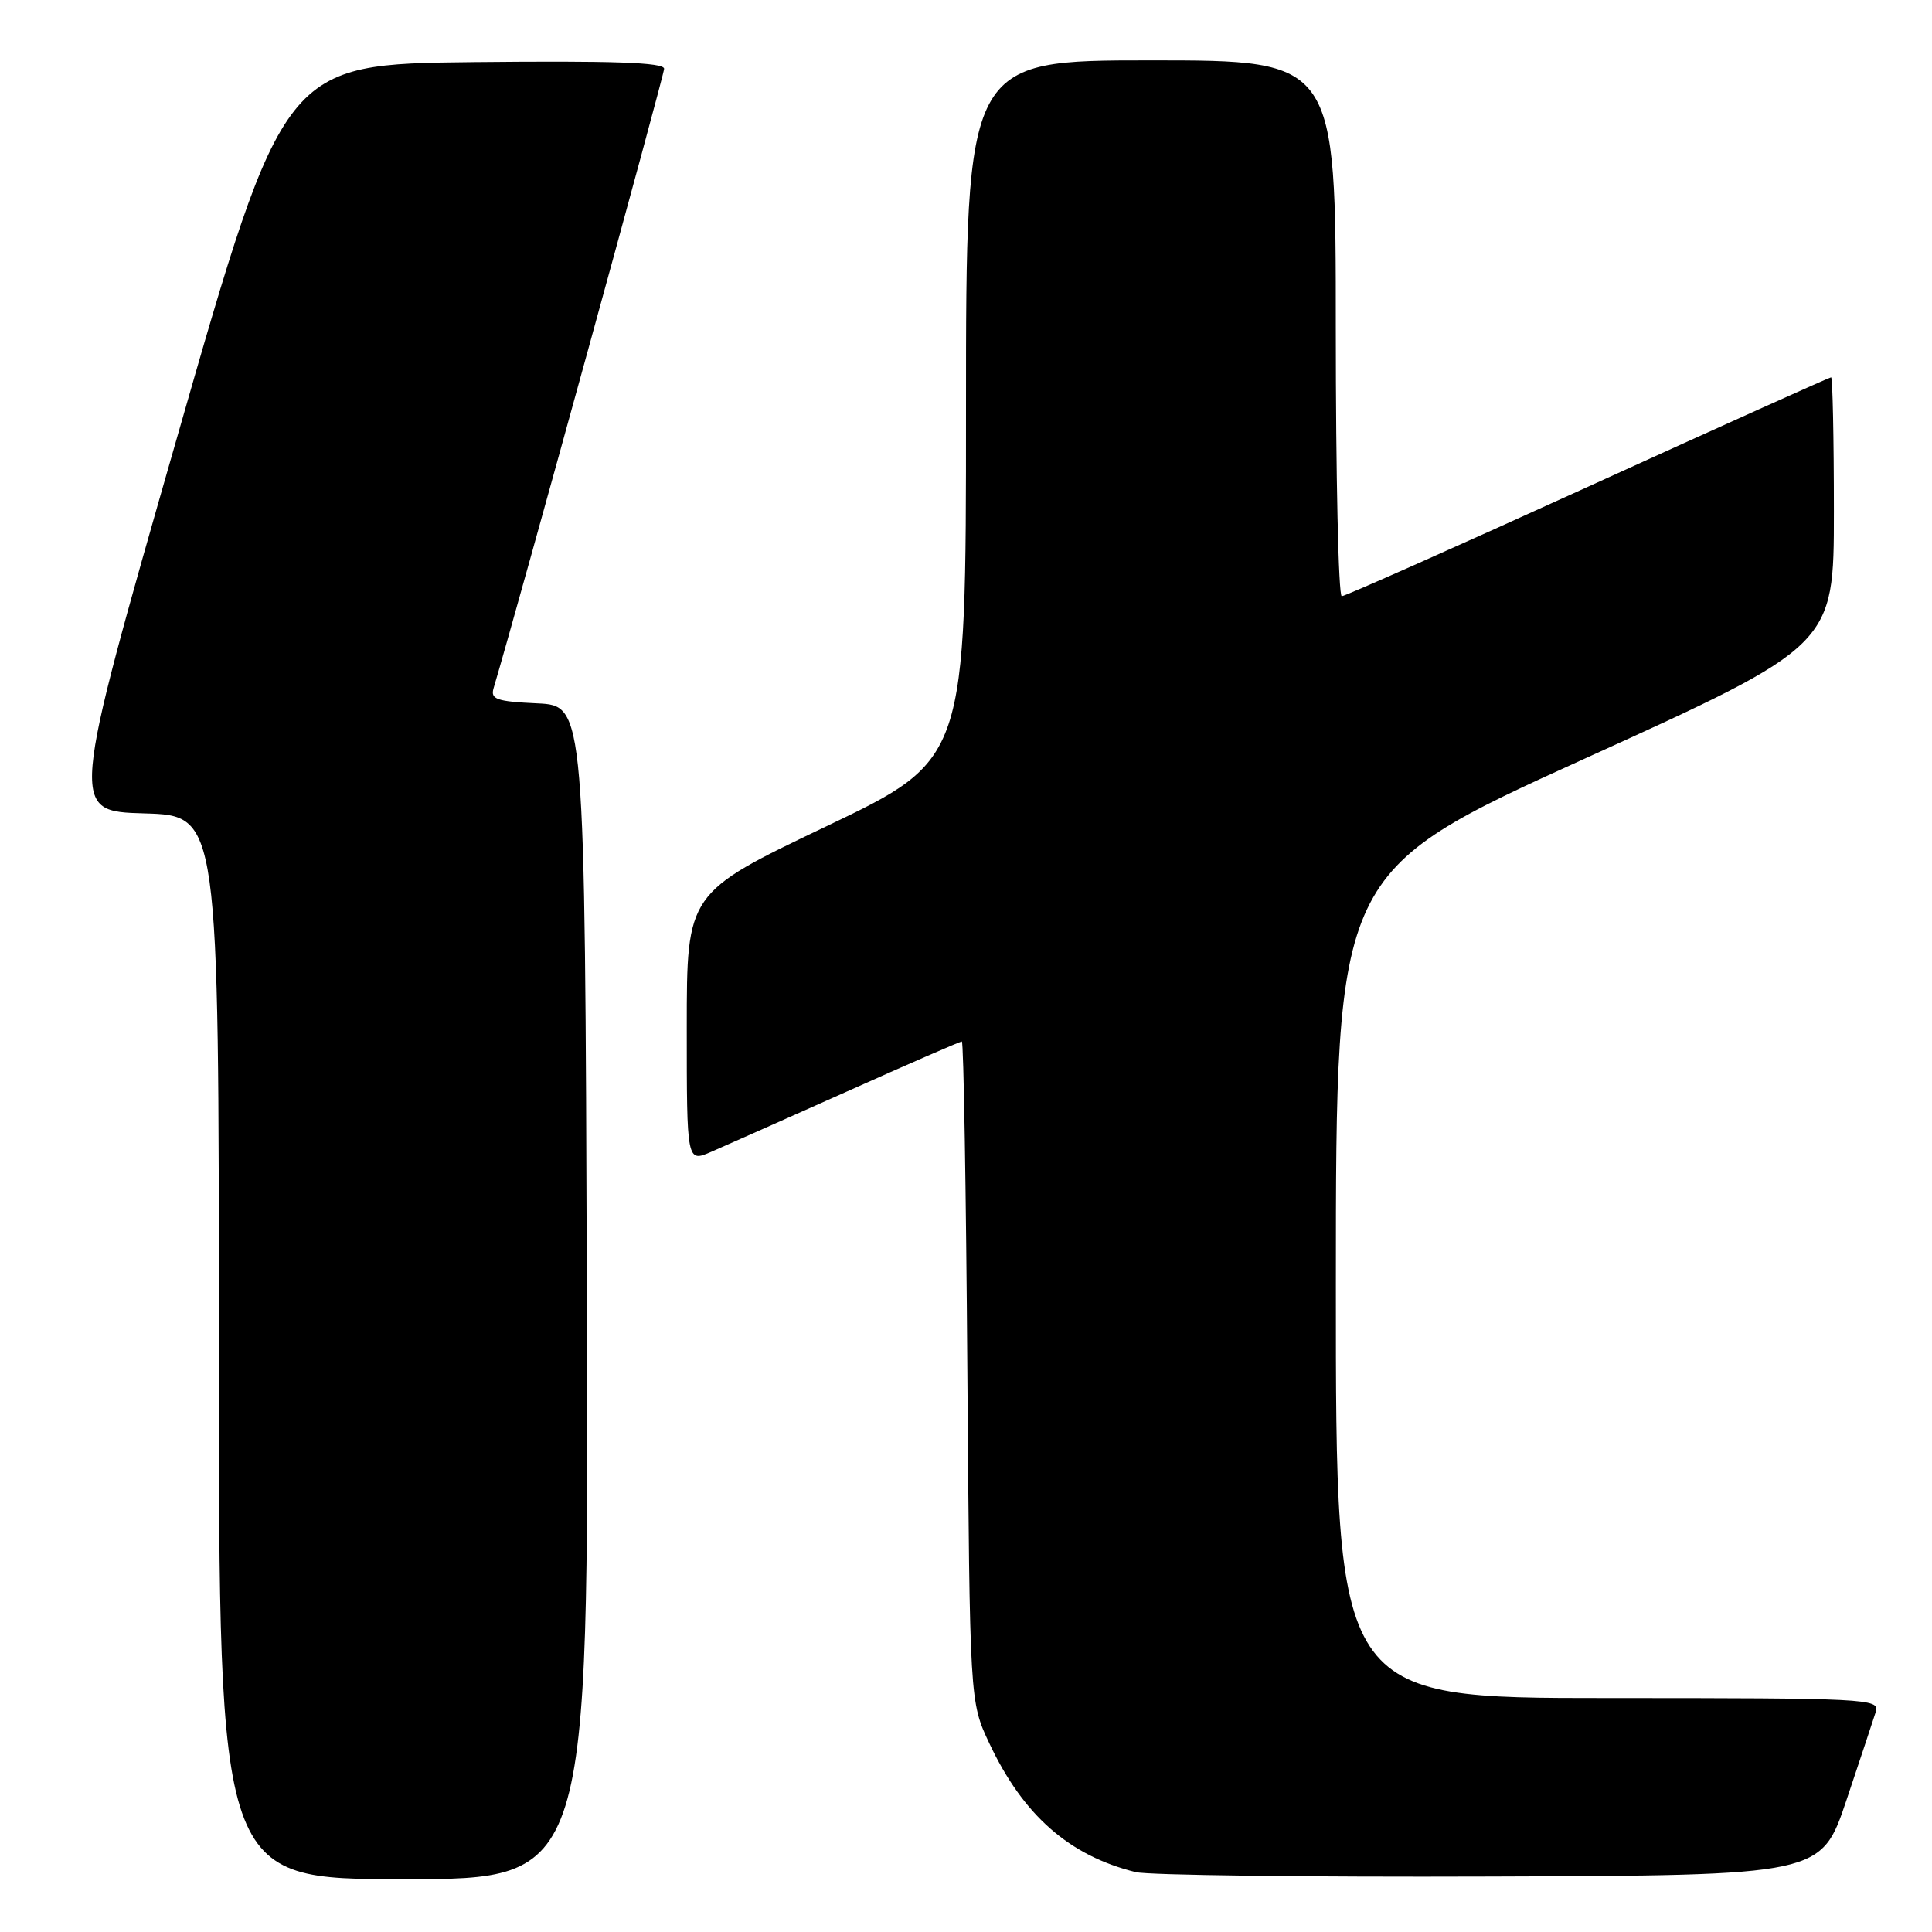 <?xml version="1.0" encoding="UTF-8" standalone="no"?>
<!DOCTYPE svg PUBLIC "-//W3C//DTD SVG 1.1//EN" "http://www.w3.org/Graphics/SVG/1.1/DTD/svg11.dtd" >
<svg xmlns="http://www.w3.org/2000/svg" xmlns:xlink="http://www.w3.org/1999/xlink" version="1.1" viewBox="0 0 256 256">
 <g >
 <path fill="currentColor"
d=" M 77.76 171.25 C 77.50 93.50 77.50 93.50 71.20 93.20 C 65.81 92.95 64.97 92.66 65.40 91.20 C 68.59 80.48 88.00 9.96 88.00 9.11 C 88.00 8.27 81.19 8.04 62.82 8.23 C 37.64 8.50 37.64 8.50 23.45 58.00 C 9.26 107.50 9.26 107.50 19.13 107.78 C 29.00 108.07 29.00 108.07 29.00 178.53 C 29.00 249.00 29.00 249.00 53.51 249.00 C 78.01 249.00 78.01 249.00 77.76 171.25 Z  M 244.66 238.55 C 246.49 233.08 248.25 227.79 248.56 226.80 C 249.11 225.09 247.34 225.00 213.07 225.00 C 177.00 225.00 177.00 225.00 177.01 170.25 C 177.02 115.50 177.02 115.50 210.01 100.51 C 243.00 85.52 243.00 85.52 243.00 67.76 C 243.00 57.99 242.83 50.00 242.63 50.00 C 242.42 50.00 227.93 56.52 210.41 64.50 C 192.90 72.47 178.22 79.00 177.79 79.00 C 177.35 79.00 177.00 63.02 177.00 43.50 C 177.00 8.00 177.00 8.00 152.50 8.00 C 128.00 8.00 128.00 8.00 128.00 54.33 C 128.00 100.65 128.00 100.65 109.50 109.49 C 91.00 118.32 91.00 118.32 91.00 136.17 C 91.00 154.03 91.00 154.03 94.25 152.62 C 96.04 151.84 104.14 148.24 112.27 144.61 C 120.39 140.97 127.22 138.00 127.45 138.00 C 127.68 138.00 128.01 157.69 128.18 181.75 C 128.50 225.50 128.50 225.50 131.09 231.00 C 135.58 240.54 141.67 245.89 150.50 248.07 C 152.15 248.47 173.26 248.74 197.41 248.65 C 241.32 248.50 241.32 248.50 244.66 238.55 Z "/>
</g>
</svg>